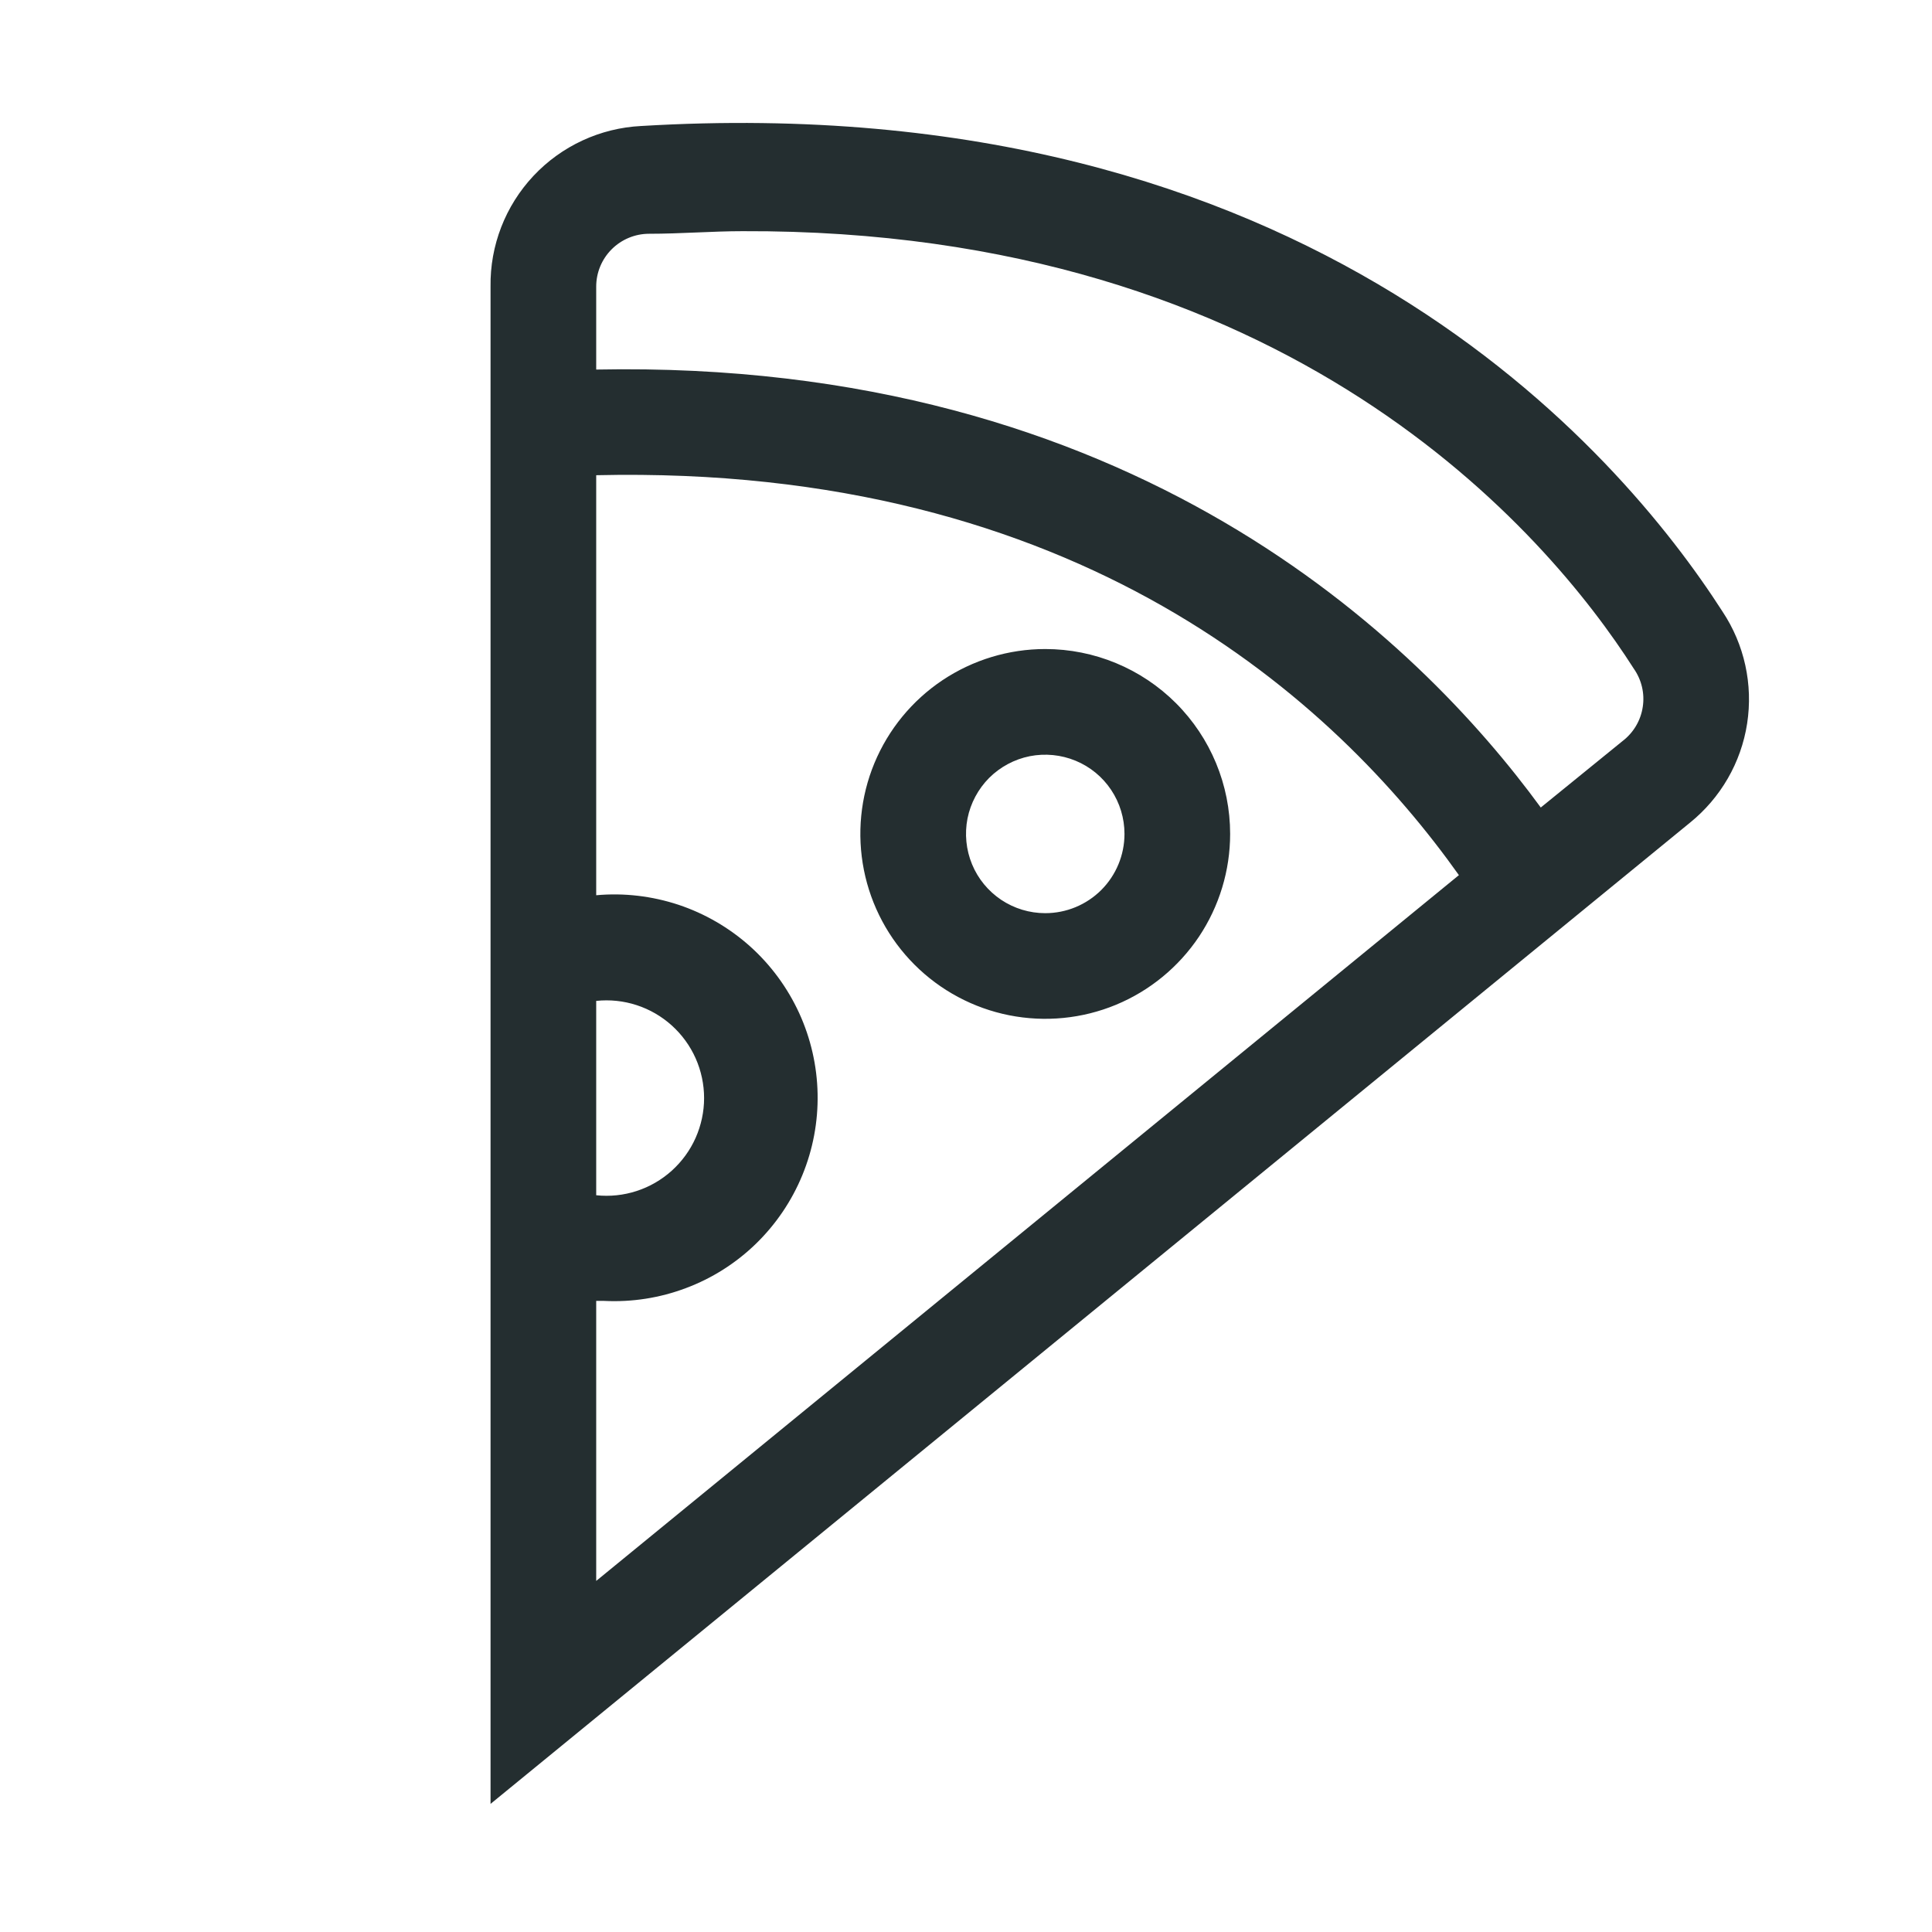 <svg width="32" height="32" viewBox="0 0 32 32" fill="none" xmlns="http://www.w3.org/2000/svg">
<path d="M28.53 10.129C26.832 7.486 21.696 1.422 10.619 2.087C9.94 2.121 9.3 2.418 8.835 2.914C8.37 3.41 8.115 4.067 8.125 4.747V29.878L27.988 13.629C28.498 13.218 28.838 12.632 28.938 11.984C29.038 11.336 28.893 10.675 28.53 10.129ZM9.875 16.578C10.101 16.554 10.329 16.578 10.544 16.648C10.76 16.718 10.958 16.833 11.127 16.985C11.295 17.137 11.43 17.322 11.522 17.529C11.614 17.736 11.662 17.961 11.662 18.188C11.662 18.414 11.614 18.638 11.522 18.846C11.43 19.053 11.295 19.238 11.127 19.39C10.958 19.542 10.76 19.657 10.544 19.727C10.329 19.797 10.101 19.821 9.875 19.797V16.578ZM9.875 21.547H10.006C10.468 21.57 10.929 21.498 11.361 21.335C11.794 21.173 12.188 20.923 12.52 20.601C12.851 20.279 13.113 19.893 13.289 19.465C13.465 19.038 13.551 18.579 13.542 18.117C13.533 17.655 13.429 17.2 13.237 16.78C13.044 16.36 12.768 15.984 12.424 15.675C12.08 15.367 11.676 15.132 11.238 14.986C10.799 14.841 10.335 14.786 9.875 14.828V7.871C17.872 7.687 22.125 11.625 24.164 14.495L9.875 26.185V21.547ZM26.876 12.273L25.52 13.375C23.499 10.61 18.756 5.946 9.875 6.121V4.747C9.875 4.515 9.967 4.293 10.131 4.129C10.295 3.965 10.518 3.872 10.75 3.872C11.275 3.872 11.8 3.829 12.299 3.829C21.346 3.794 25.625 8.825 27.06 11.074C27.19 11.259 27.244 11.487 27.209 11.71C27.175 11.934 27.056 12.135 26.876 12.273ZM17.312 10.75C16.707 10.75 16.115 10.93 15.611 11.266C15.107 11.603 14.715 12.081 14.483 12.64C14.251 13.2 14.191 13.816 14.309 14.41C14.427 15.004 14.719 15.55 15.147 15.978C15.575 16.406 16.121 16.698 16.715 16.816C17.309 16.934 17.925 16.874 18.485 16.642C19.044 16.41 19.522 16.017 19.859 15.514C20.195 15.01 20.375 14.418 20.375 13.812C20.375 13 20.052 12.221 19.478 11.647C18.904 11.073 18.125 10.75 17.312 10.75ZM17.312 15.125C17.053 15.125 16.799 15.048 16.583 14.904C16.367 14.759 16.199 14.555 16.1 14.315C16.001 14.075 15.975 13.811 16.025 13.556C16.076 13.302 16.201 13.068 16.384 12.884C16.568 12.701 16.802 12.576 17.056 12.525C17.311 12.475 17.575 12.501 17.815 12.6C18.055 12.699 18.26 12.867 18.404 13.083C18.548 13.299 18.625 13.553 18.625 13.812C18.625 14.161 18.487 14.494 18.241 14.741C17.994 14.987 17.661 15.125 17.312 15.125Z" fill="#242E30"/>
</svg>
